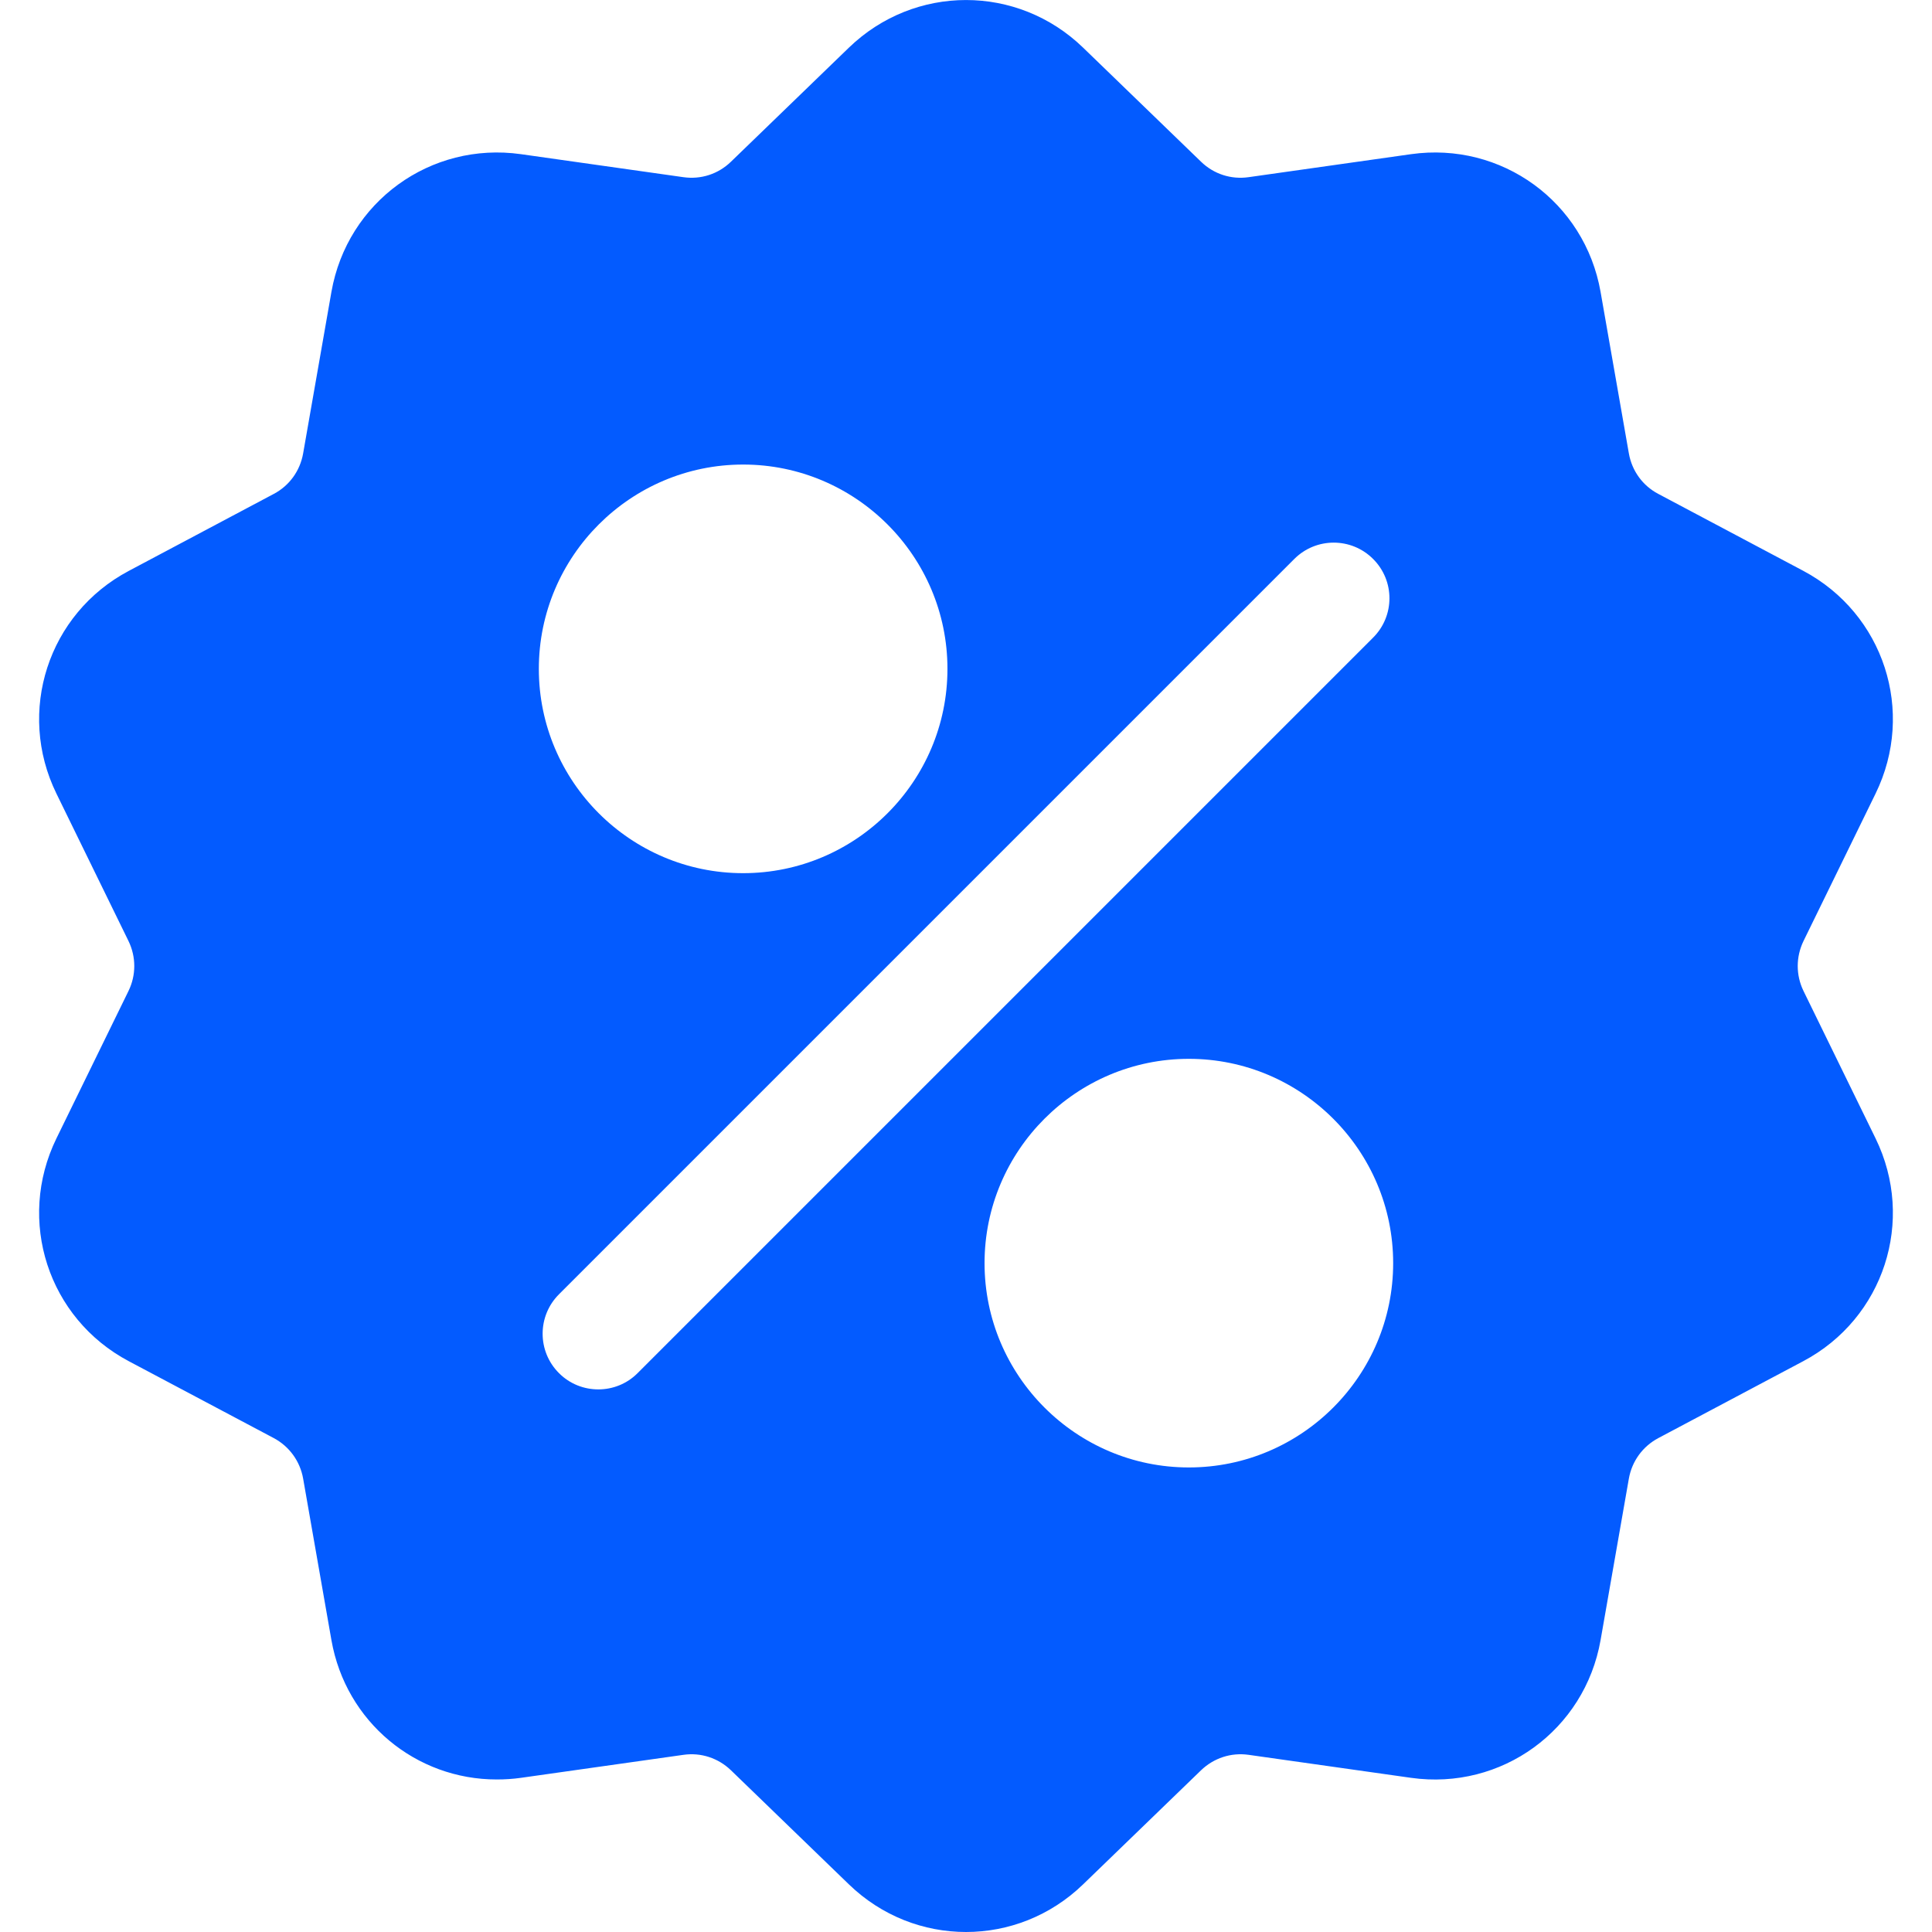 <svg width="20" height="20" viewBox="0 0 20 20" fill="none" xmlns="http://www.w3.org/2000/svg">
<path d="M18.67 10.259C18.59 10.095 18.59 9.906 18.67 9.741L19.416 8.215C19.831 7.365 19.502 6.353 18.667 5.909L17.167 5.113C17.005 5.028 16.894 4.875 16.862 4.694L16.569 3.021C16.405 2.09 15.544 1.464 14.607 1.596L12.926 1.834C12.744 1.86 12.565 1.802 12.433 1.674L11.212 0.493C10.533 -0.164 9.468 -0.164 8.788 0.493L7.567 1.674C7.435 1.802 7.256 1.86 7.074 1.834L5.393 1.596C4.456 1.464 3.595 2.09 3.431 3.021L3.138 4.694C3.106 4.875 2.995 5.028 2.834 5.113L1.333 5.91C0.498 6.353 0.169 7.366 0.584 8.215L1.33 9.741C1.41 9.906 1.41 10.095 1.33 10.259L0.584 11.785C0.169 12.635 0.498 13.648 1.333 14.091L2.834 14.887C2.995 14.973 3.106 15.126 3.138 15.306L3.431 16.979C3.58 17.827 4.307 18.422 5.143 18.421C5.225 18.421 5.309 18.416 5.393 18.404L7.075 18.166C7.256 18.14 7.435 18.199 7.567 18.326L8.788 19.507C9.128 19.836 9.564 20 10 20C10.436 20 10.872 19.836 11.212 19.507L12.433 18.326C12.565 18.199 12.744 18.14 12.926 18.166L14.607 18.404C15.544 18.536 16.405 17.91 16.569 16.979L16.862 15.306C16.894 15.126 17.005 14.973 17.167 14.887L18.667 14.091C19.502 13.648 19.831 12.635 19.416 11.785L18.67 10.259ZM7.693 4.809C8.859 4.809 9.808 5.758 9.808 6.924C9.808 8.09 8.859 9.039 7.693 9.039C6.527 9.039 5.578 8.09 5.578 6.924C5.578 5.758 6.527 4.809 7.693 4.809ZM6.601 14.214C6.489 14.327 6.341 14.383 6.194 14.383C6.046 14.383 5.898 14.327 5.786 14.214C5.561 13.989 5.561 13.624 5.786 13.399L13.399 5.786C13.624 5.561 13.989 5.561 14.214 5.786C14.44 6.011 14.44 6.376 14.214 6.601L6.601 14.214ZM12.307 15.191C11.141 15.191 10.192 14.242 10.192 13.076C10.192 11.91 11.141 10.961 12.307 10.961C13.473 10.961 14.422 11.91 14.422 13.076C14.422 14.242 13.473 15.191 12.307 15.191Z" fill="#035BFF"/>
</svg>
